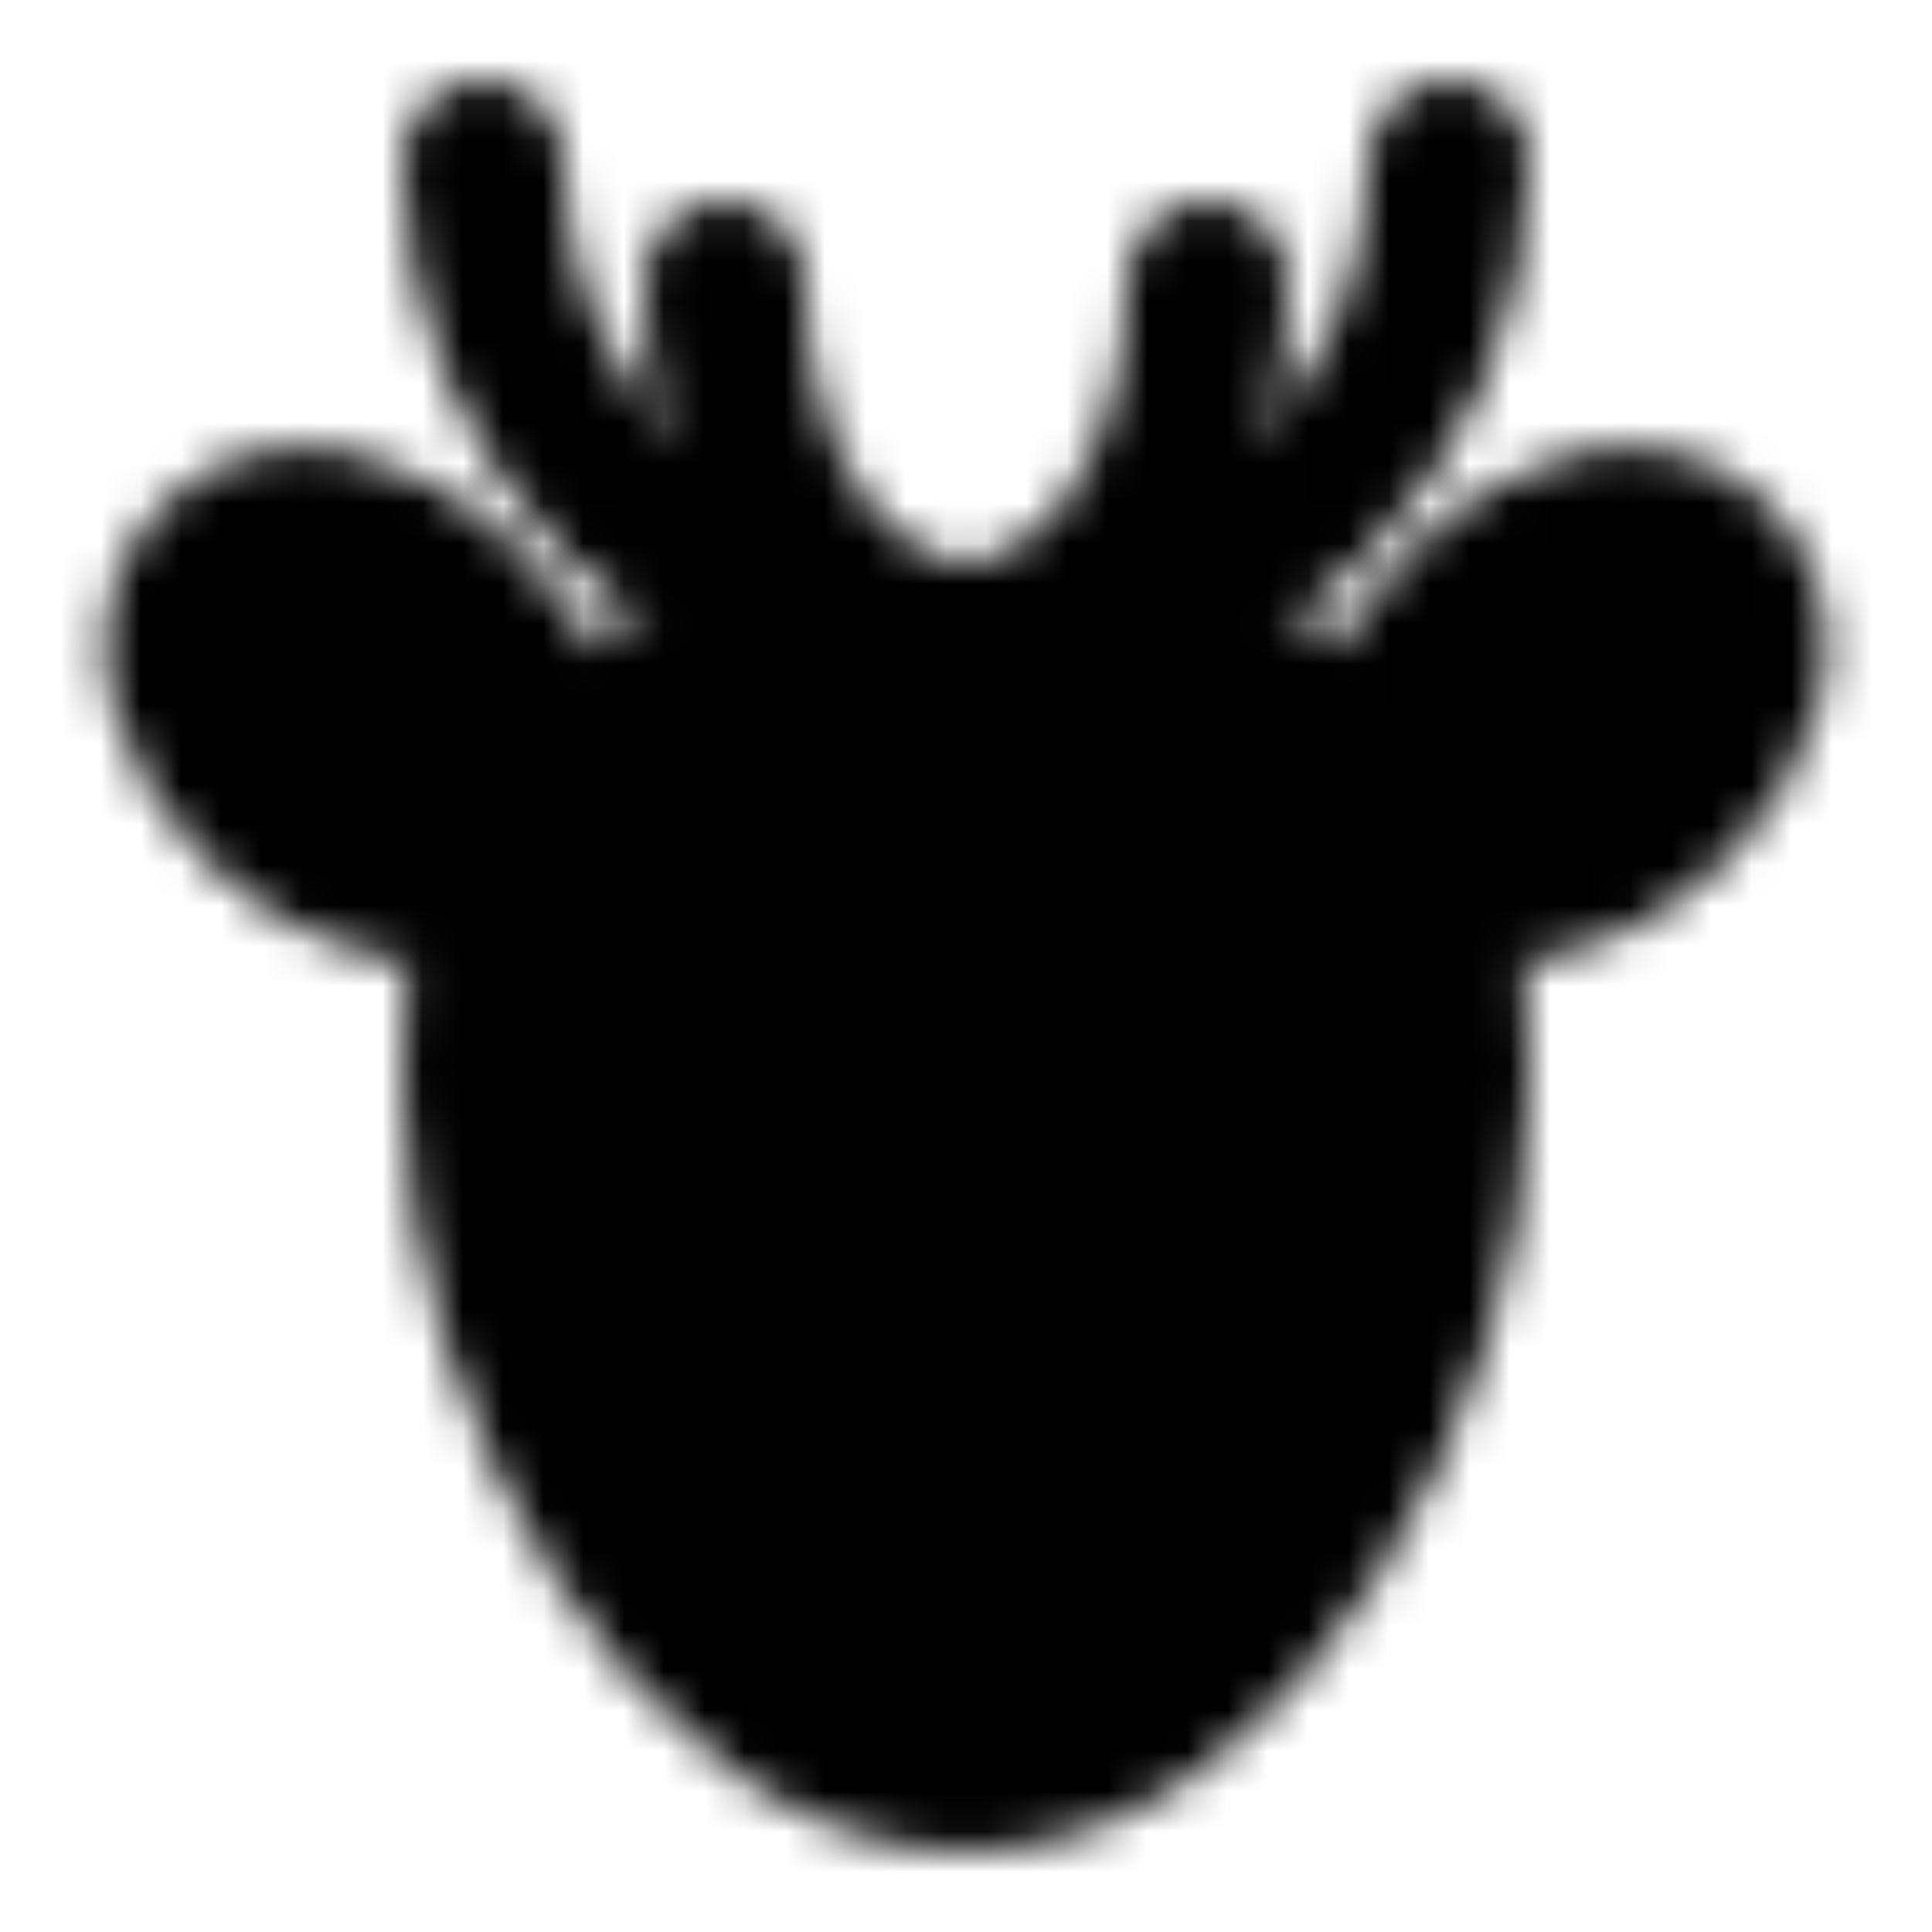 <svg xmlns="http://www.w3.org/2000/svg" xmlns:xlink="http://www.w3.org/1999/xlink" width="48" height="48" viewBox="0 0 48 48"><defs><mask id="ipTDeer0"><g fill="none"><path fill="#555" stroke="#fff" stroke-width="4" d="M36 27c0 7.217-5.373 17-12 17s-12-9.783-12-17c0-7.216 1.5-11 12-11s12 3.784 12 11Z"/><ellipse fill="#555" stroke="#fff" stroke-width="4" rx="5" ry="3.5" transform="scale(1 -1)rotate(45 40.625 38.327)"/><ellipse cx="9" cy="17.5" fill="#555" stroke="#fff" stroke-width="4" rx="5" ry="3.5" transform="rotate(45 9 17.5)"/><path stroke="#fff" stroke-linecap="round" stroke-width="4" d="M12 4c0 6.627 5.373 12 12 12s12-5.373 12-12"/><path stroke="#fff" stroke-linecap="round" stroke-width="4" d="M18 7c0 4.97 2.686 9 6 9s6-4.03 6-9"/><circle cx="20" cy="26" r="2" fill="#fff"/><circle cx="24" cy="34" r="2" fill="#fff"/><circle cx="28" cy="26" r="2" fill="#fff"/></g></mask></defs><path fill="currentColor" d="M0 0h48v48H0z" mask="url(#ipTDeer0)"/></svg>